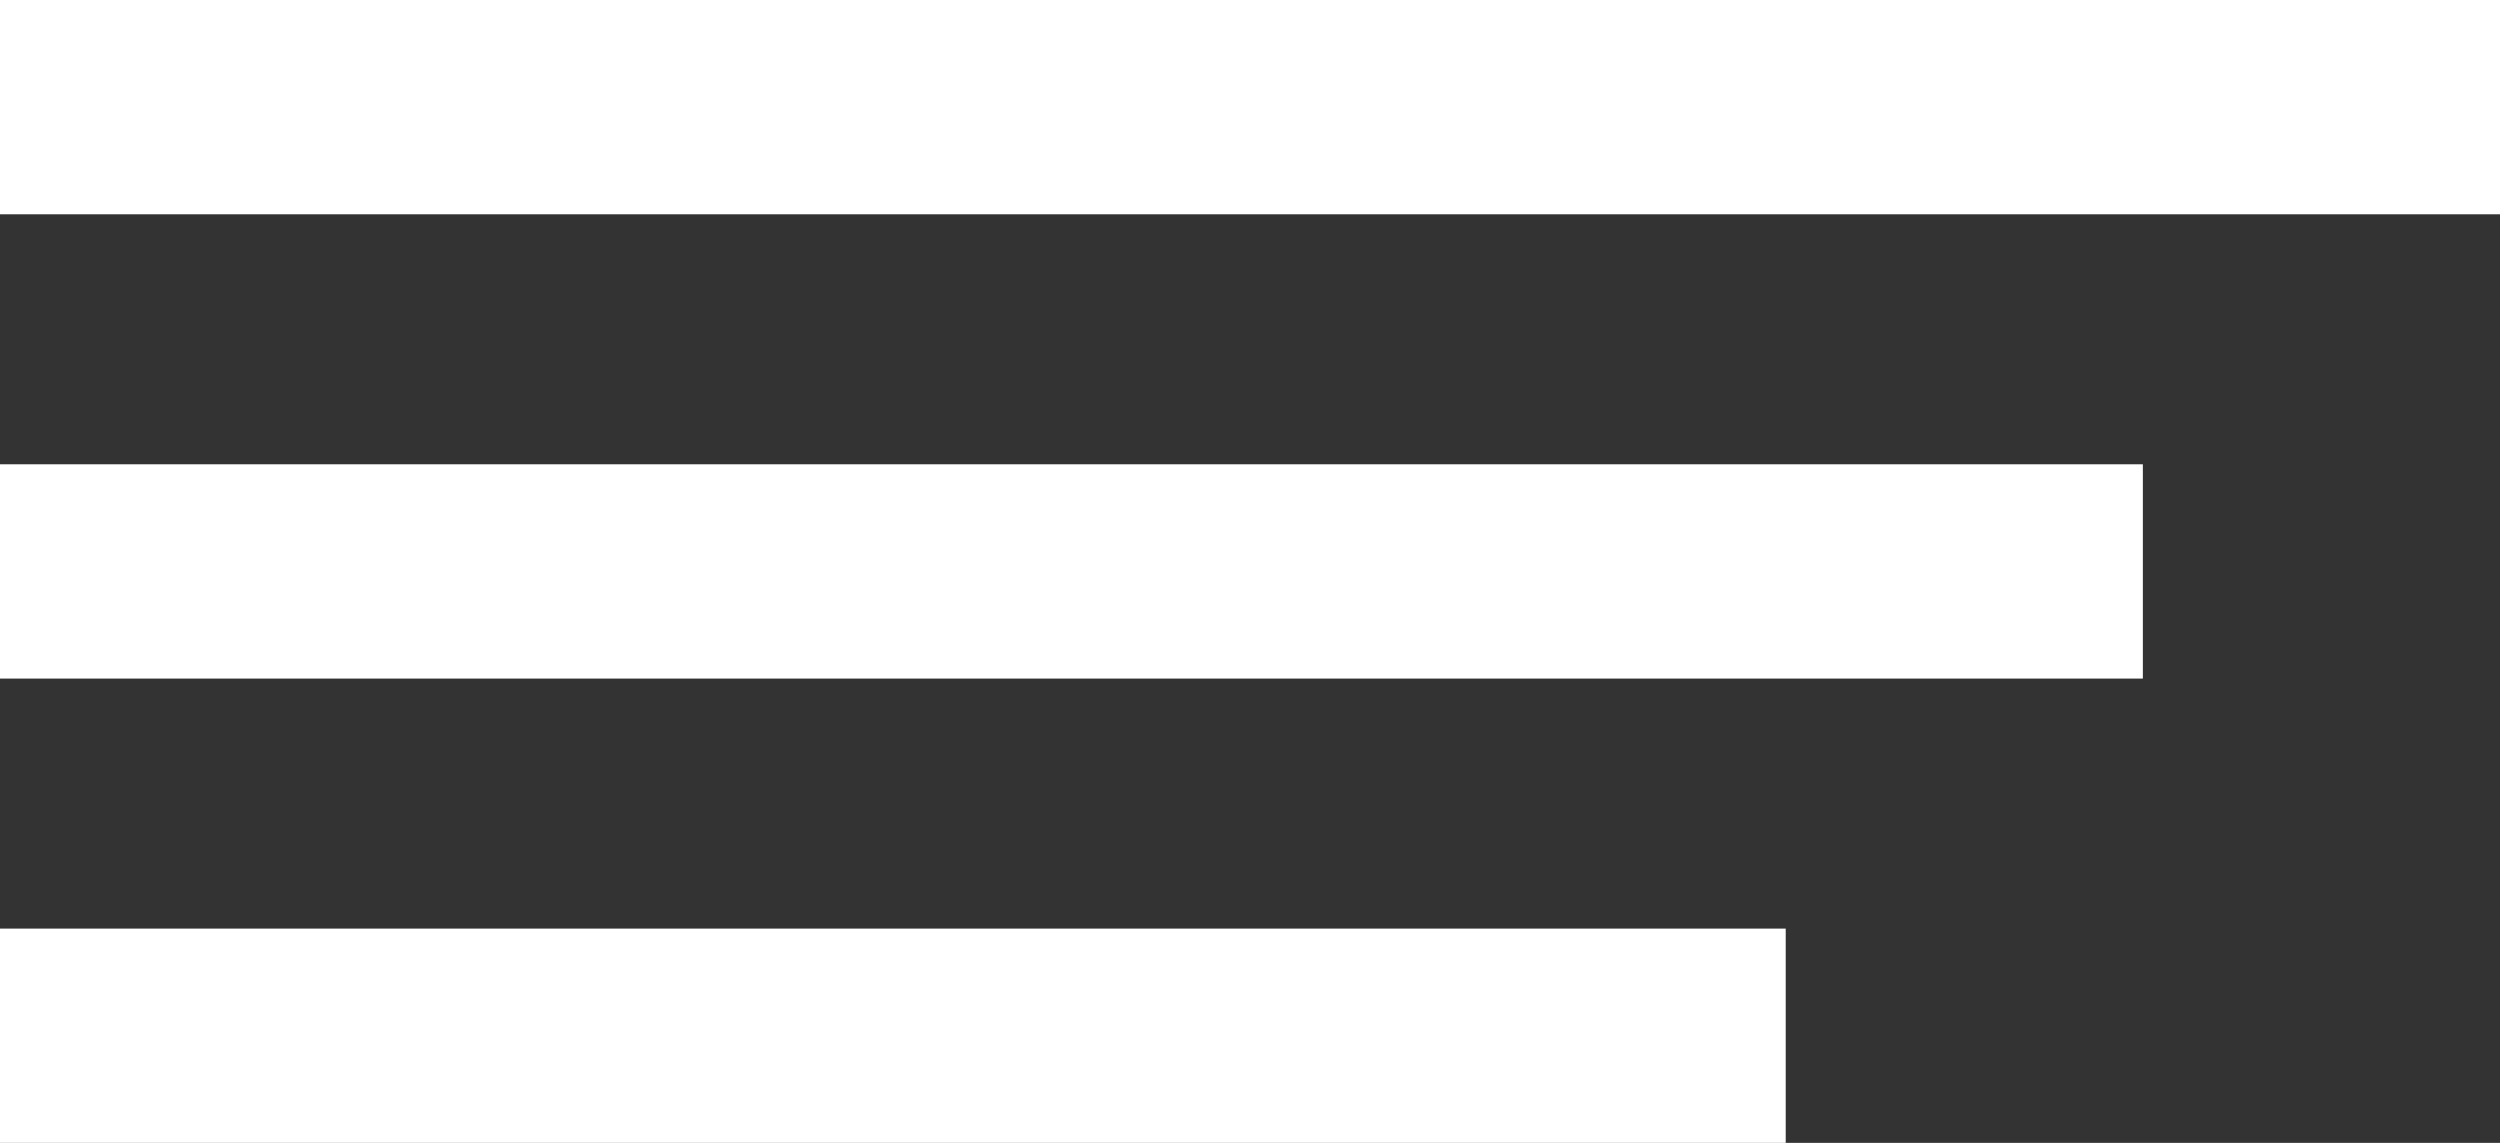 <?xml version="1.0" encoding="UTF-8"?><svg id="a" xmlns="http://www.w3.org/2000/svg" viewBox="0 0 35 16"><rect x="0" y="0" width="35" height="16" fill="#333333" stroke="none"/><defs><style>.b{fill:none;stroke:#fff;stroke-miterlimit:10;stroke-width:3px;}</style></defs><line class="b" y1="1.5" x2="35" y2="1.5"/><line class="b" y1="8" x2="30" y2="8"/><line class="b" y1="14.5" x2="25" y2="14.5"/></svg>
